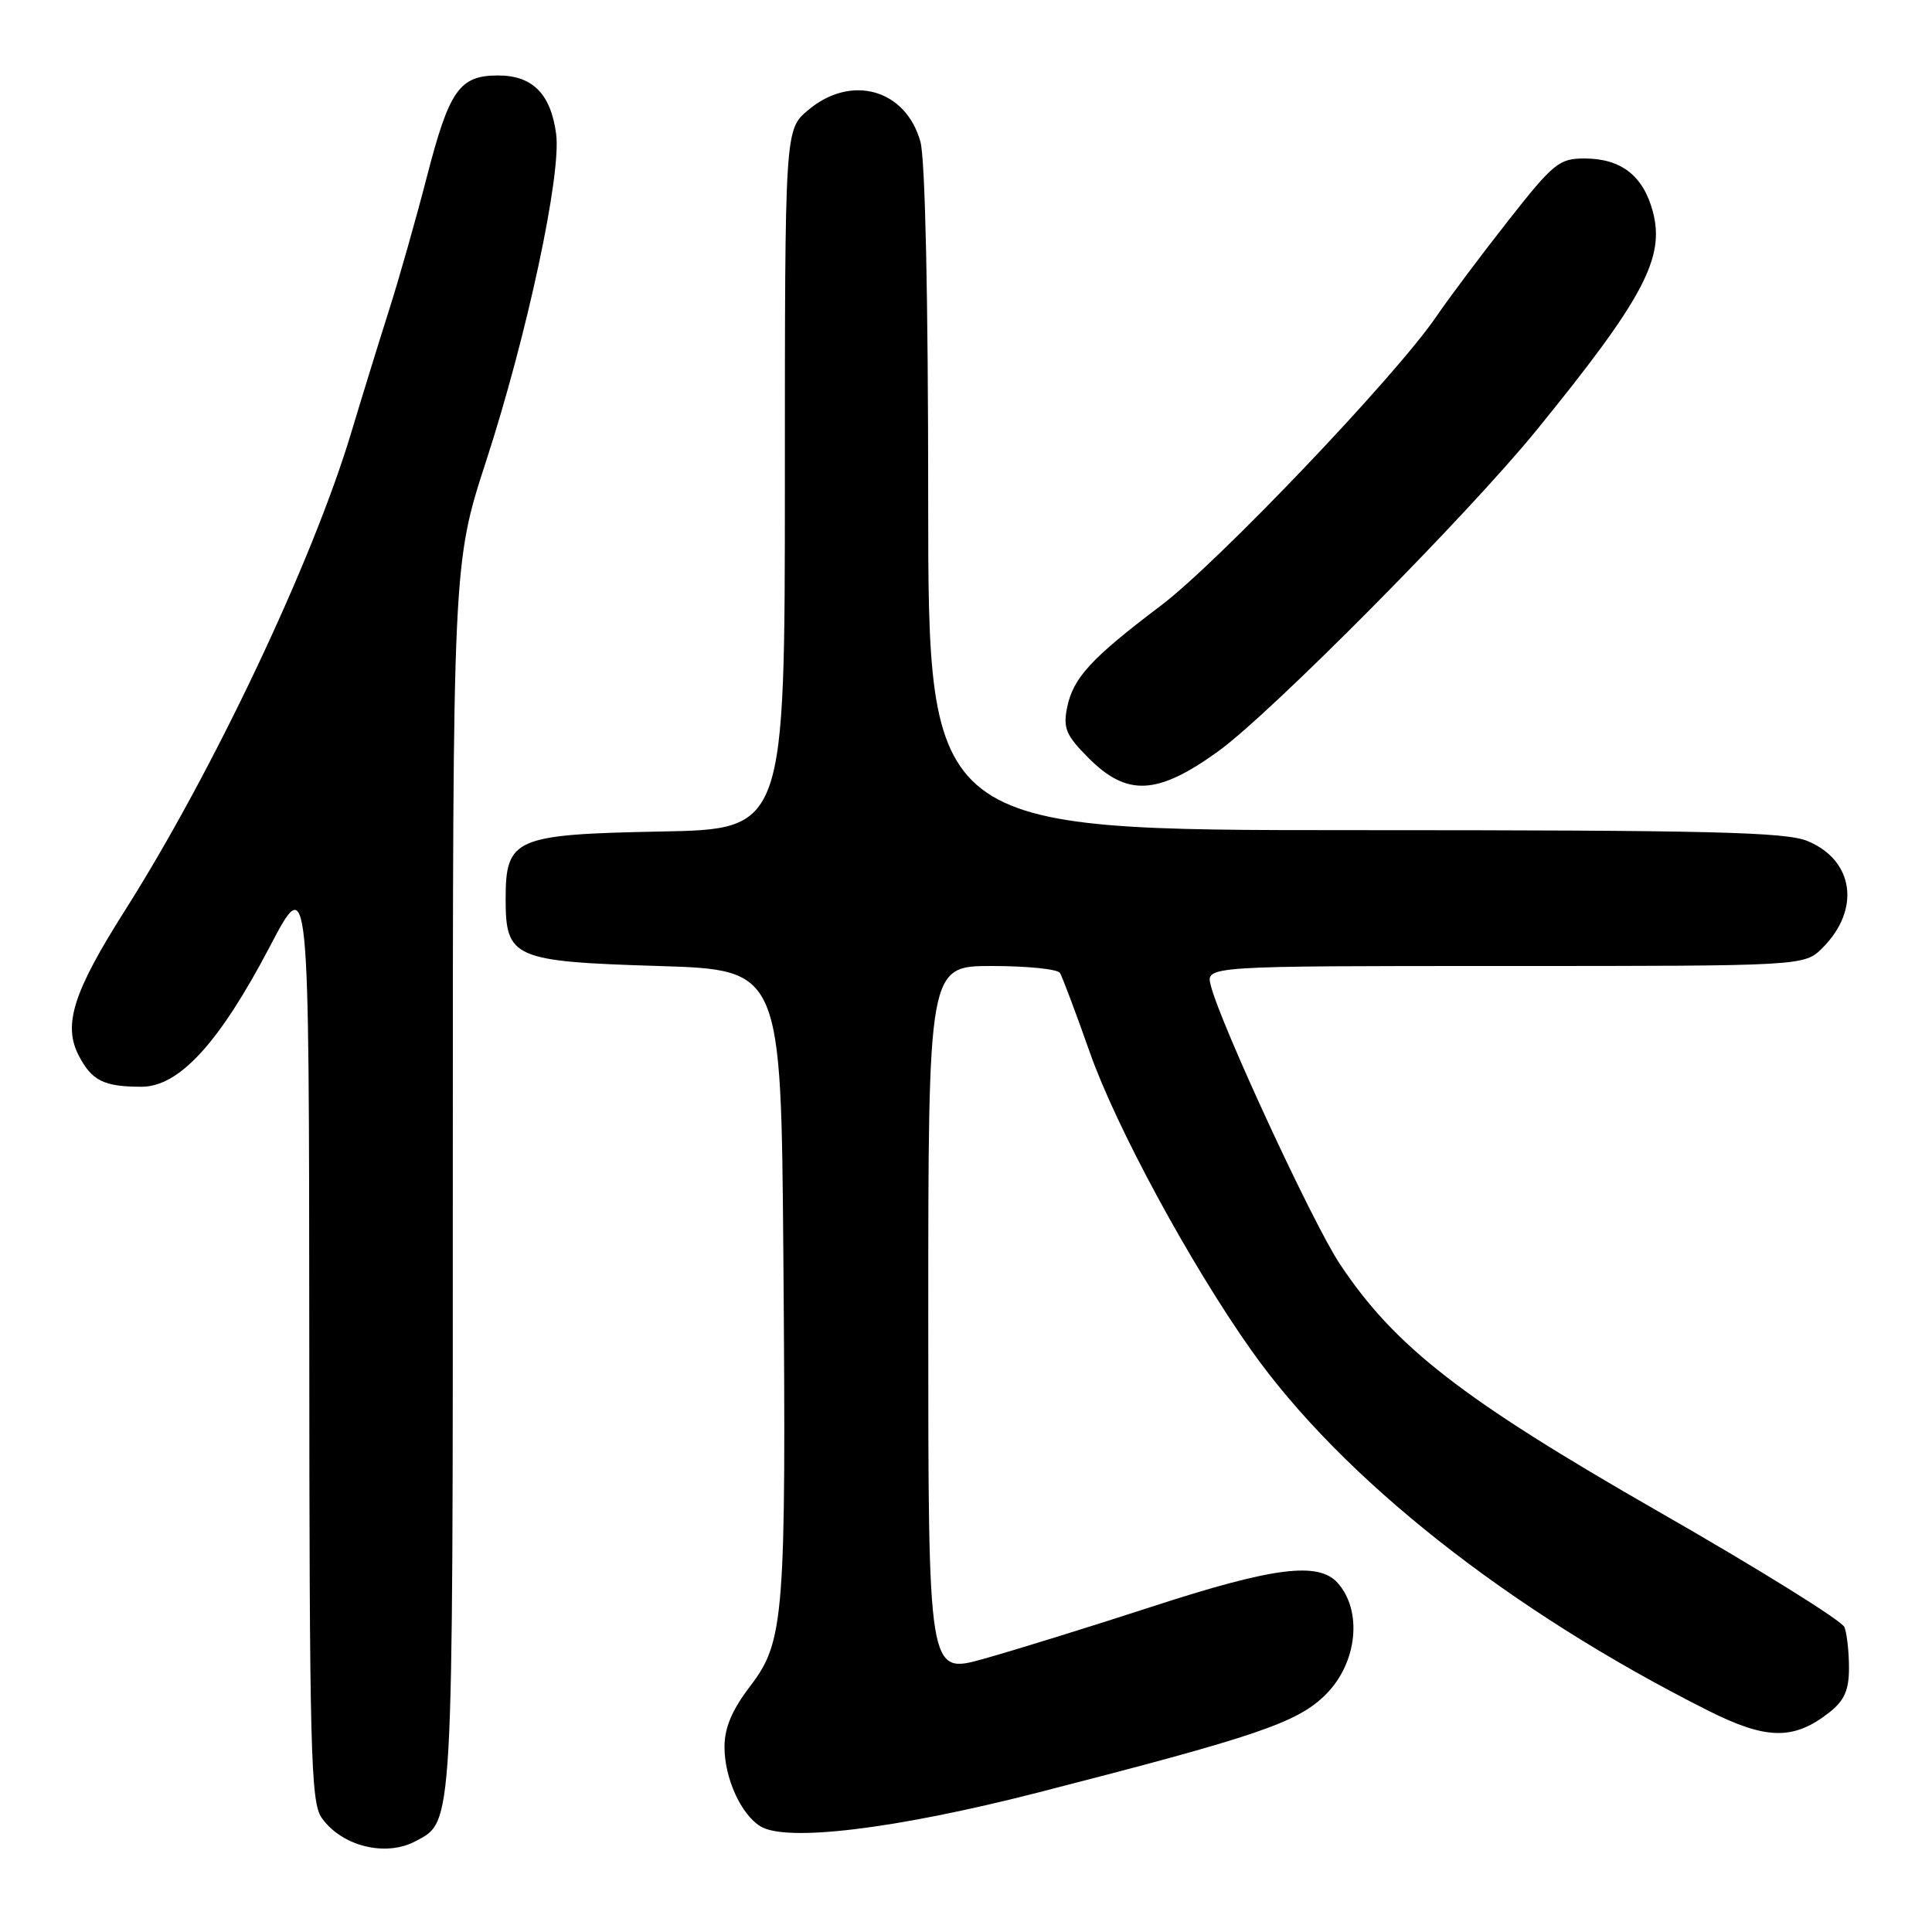 <?xml version="1.0" encoding="UTF-8" standalone="no"?>
<!DOCTYPE svg PUBLIC "-//W3C//DTD SVG 1.1//EN" "http://www.w3.org/Graphics/SVG/1.1/DTD/svg11.dtd" >
<svg xmlns="http://www.w3.org/2000/svg" xmlns:xlink="http://www.w3.org/1999/xlink" version="1.1" viewBox="0 0 256 256">
 <g >
 <path fill="currentColor"
d=" M 55.06 243.97 C 60.10 241.27 60.00 243.06 60.00 155.88 C 60.00 74.66 60.00 74.66 64.42 61.08 C 69.85 44.37 74.41 23.08 73.69 17.74 C 72.98 12.43 70.56 10.00 66.00 10.00 C 60.87 10.00 59.53 11.92 56.54 23.51 C 55.12 29.01 52.89 36.88 51.58 41.00 C 50.27 45.12 47.99 52.50 46.52 57.39 C 41.38 74.47 28.22 102.24 16.57 120.62 C 9.72 131.41 8.32 135.79 10.43 139.86 C 12.16 143.20 13.76 144.00 18.75 144.00 C 23.74 144.00 29.05 138.20 35.73 125.47 C 40.95 115.50 40.95 115.50 40.98 177.03 C 41.00 231.90 41.17 238.80 42.61 240.85 C 45.25 244.63 51.09 246.09 55.06 243.97 Z  M 137.50 237.53 C 166.69 230.04 171.95 228.25 175.69 224.51 C 179.84 220.36 180.57 213.47 177.25 209.75 C 174.70 206.89 168.72 207.65 152.58 212.91 C 144.28 215.61 134.24 218.72 130.25 219.83 C 123.00 221.85 123.00 221.85 123.00 174.92 C 123.00 128.00 123.00 128.00 131.44 128.00 C 136.08 128.00 140.14 128.41 140.45 128.92 C 140.76 129.42 142.55 134.18 144.43 139.51 C 147.92 149.40 157.73 167.50 165.77 178.87 C 177.81 195.90 199.94 213.38 226.23 226.61 C 234.05 230.56 237.67 230.62 242.40 226.90 C 244.39 225.33 245.00 223.96 245.00 221.01 C 245.00 218.89 244.73 216.46 244.40 215.61 C 244.08 214.76 232.98 207.86 219.74 200.28 C 193.75 185.39 184.81 178.45 177.52 167.46 C 173.95 162.09 161.70 135.64 160.43 130.56 C 159.78 128.00 159.78 128.00 199.44 128.00 C 239.09 128.00 239.09 128.00 241.50 125.59 C 246.57 120.52 245.66 114.01 239.53 111.45 C 236.64 110.24 226.62 110.00 179.53 110.00 C 123.00 110.00 123.00 110.00 122.99 66.25 C 122.99 39.23 122.59 21.08 121.96 18.78 C 120.02 11.81 112.79 9.78 107.08 14.59 C 104.00 17.18 104.00 17.18 104.00 63.52 C 104.00 109.87 104.00 109.87 87.60 110.18 C 68.15 110.56 67.00 111.06 67.00 119.16 C 67.00 126.95 68.05 127.41 87.28 128.00 C 103.50 128.50 103.50 128.50 103.80 166.50 C 104.18 214.26 103.93 217.49 99.42 223.40 C 96.99 226.59 96.00 228.92 96.00 231.49 C 96.00 235.59 98.16 240.38 100.75 241.99 C 104.15 244.12 118.69 242.35 137.50 237.53 Z  M 161.37 99.59 C 168.35 94.57 194.47 68.22 203.60 57.00 C 217.79 39.55 220.66 34.15 219.00 28.00 C 217.72 23.26 214.79 21.00 209.94 21.00 C 206.60 21.00 205.82 21.63 199.84 29.25 C 196.27 33.79 191.97 39.52 190.28 42.00 C 184.89 49.89 161.45 74.48 153.84 80.23 C 144.53 87.27 142.19 89.82 141.39 93.78 C 140.85 96.51 141.26 97.46 144.28 100.48 C 149.36 105.56 153.37 105.35 161.37 99.59 Z "/>
</g>
</svg>